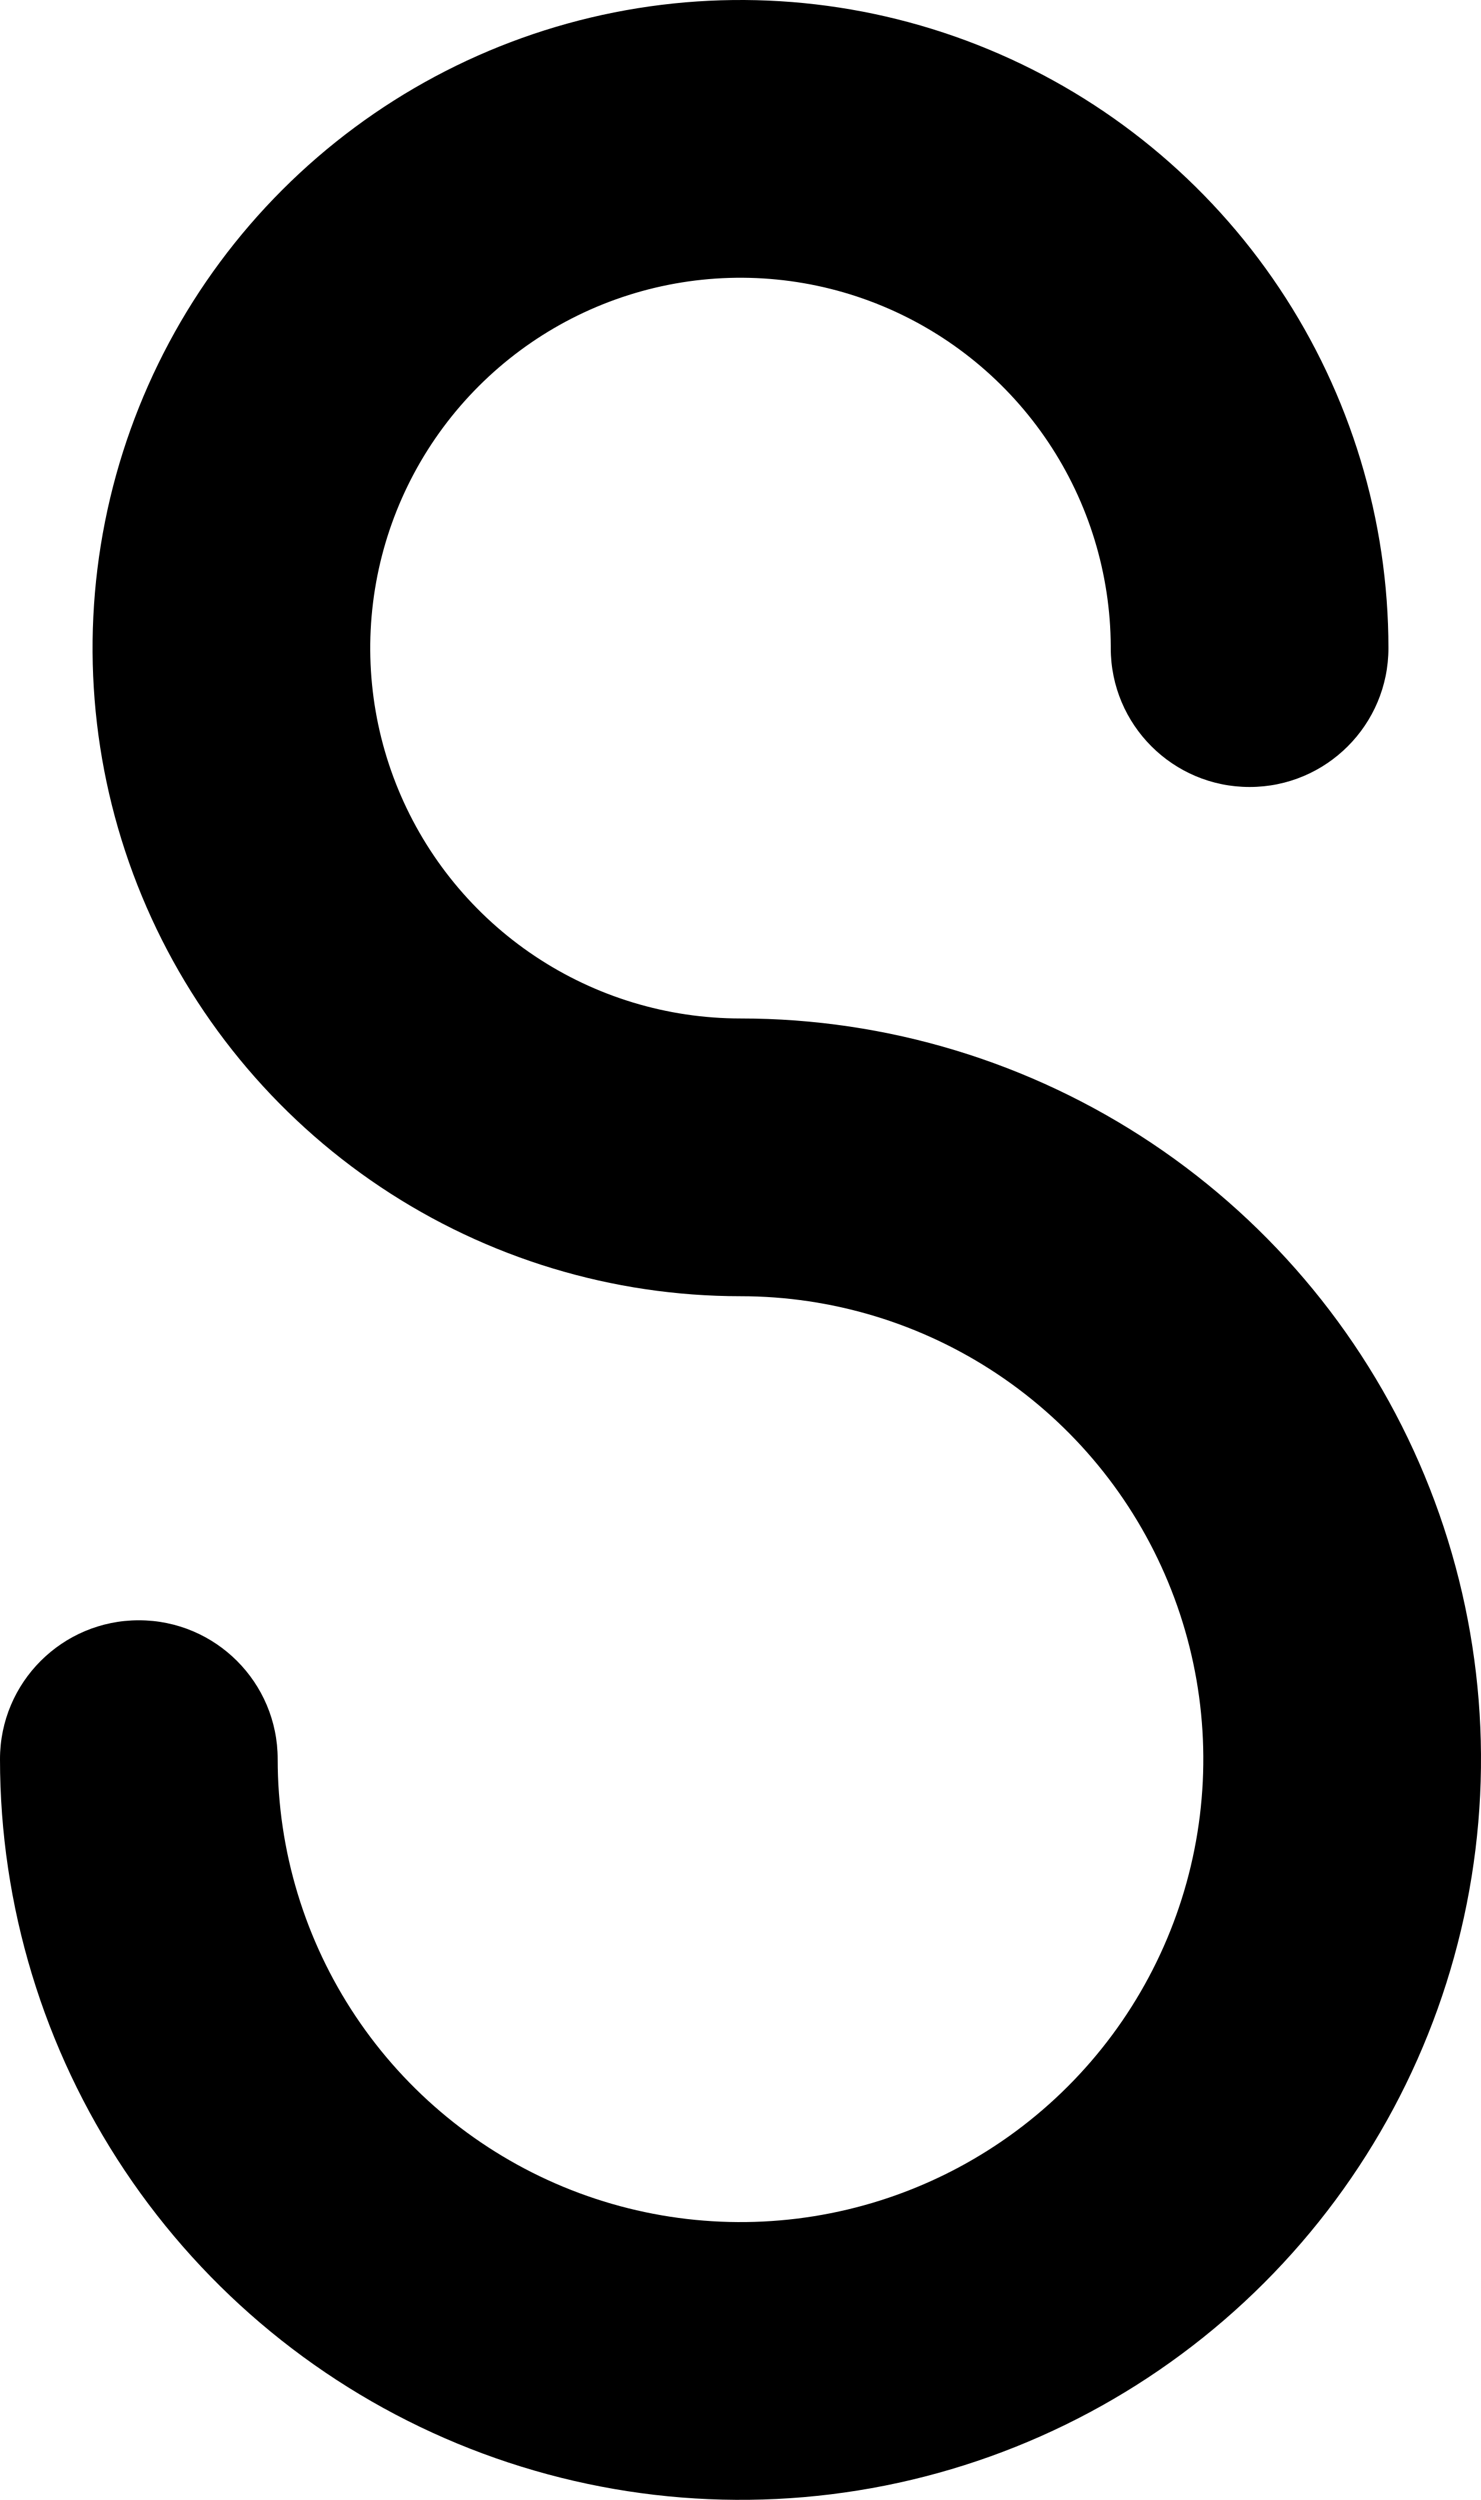 <svg width="160" height="270" viewBox="0 0 160 270" fill="none" xmlns="http://www.w3.org/2000/svg">
  <path
    d="M138.203 31.11C145.895 42.621 150 56.155 150 70C150 78.284 143.284 85 135 85C126.716 85 120 78.284 120.001 70L120.001 69.82C119.966 61.971 117.622 54.305 113.26 47.776C108.865 41.198 102.617 36.071 95.308 33.043C87.999 30.016 79.956 29.224 72.196 30.767C64.436 32.311 57.309 36.12 51.715 41.715C46.12 47.309 42.31 54.437 40.767 62.196C39.224 69.956 40.016 77.999 43.044 85.308C46.071 92.617 51.198 98.865 57.776 103.26C64.355 107.655 72.088 110.001 80 110.001C95.823 110 111.29 114.692 124.446 123.482C137.602 132.273 147.855 144.767 153.91 159.385C159.965 174.003 161.55 190.089 158.463 205.607C155.376 221.126 147.757 235.38 136.568 246.569C125.38 257.757 111.126 265.376 95.607 268.463C80.089 271.55 64.003 269.965 49.385 263.91C34.767 257.855 22.273 247.602 13.482 234.446C4.692 221.29 0 205.822 0 190C0 181.716 6.716 175 15 175C23.284 175 30 181.716 30 190C30 199.889 32.932 209.556 38.426 217.779C43.921 226.001 51.73 232.41 60.866 236.194C70.002 239.978 80.055 240.969 89.754 239.039C99.454 237.11 108.363 232.348 115.355 225.355C122.348 218.363 127.11 209.454 129.039 199.754C130.969 190.055 129.979 180.002 126.194 170.866C122.41 161.729 116.001 153.921 107.779 148.426C99.556 142.932 89.889 140 80 140C66.155 140 52.622 135.895 41.11 128.203C29.599 120.511 20.627 109.579 15.328 96.788C10.03 83.997 8.644 69.922 11.345 56.344C14.046 42.765 20.713 30.292 30.502 20.503C40.292 10.713 52.765 4.046 66.344 1.345C79.922 -1.356 93.997 0.03 106.788 5.328C119.579 10.627 130.511 19.599 138.203 31.11Z"
    fill="black" />
</svg>